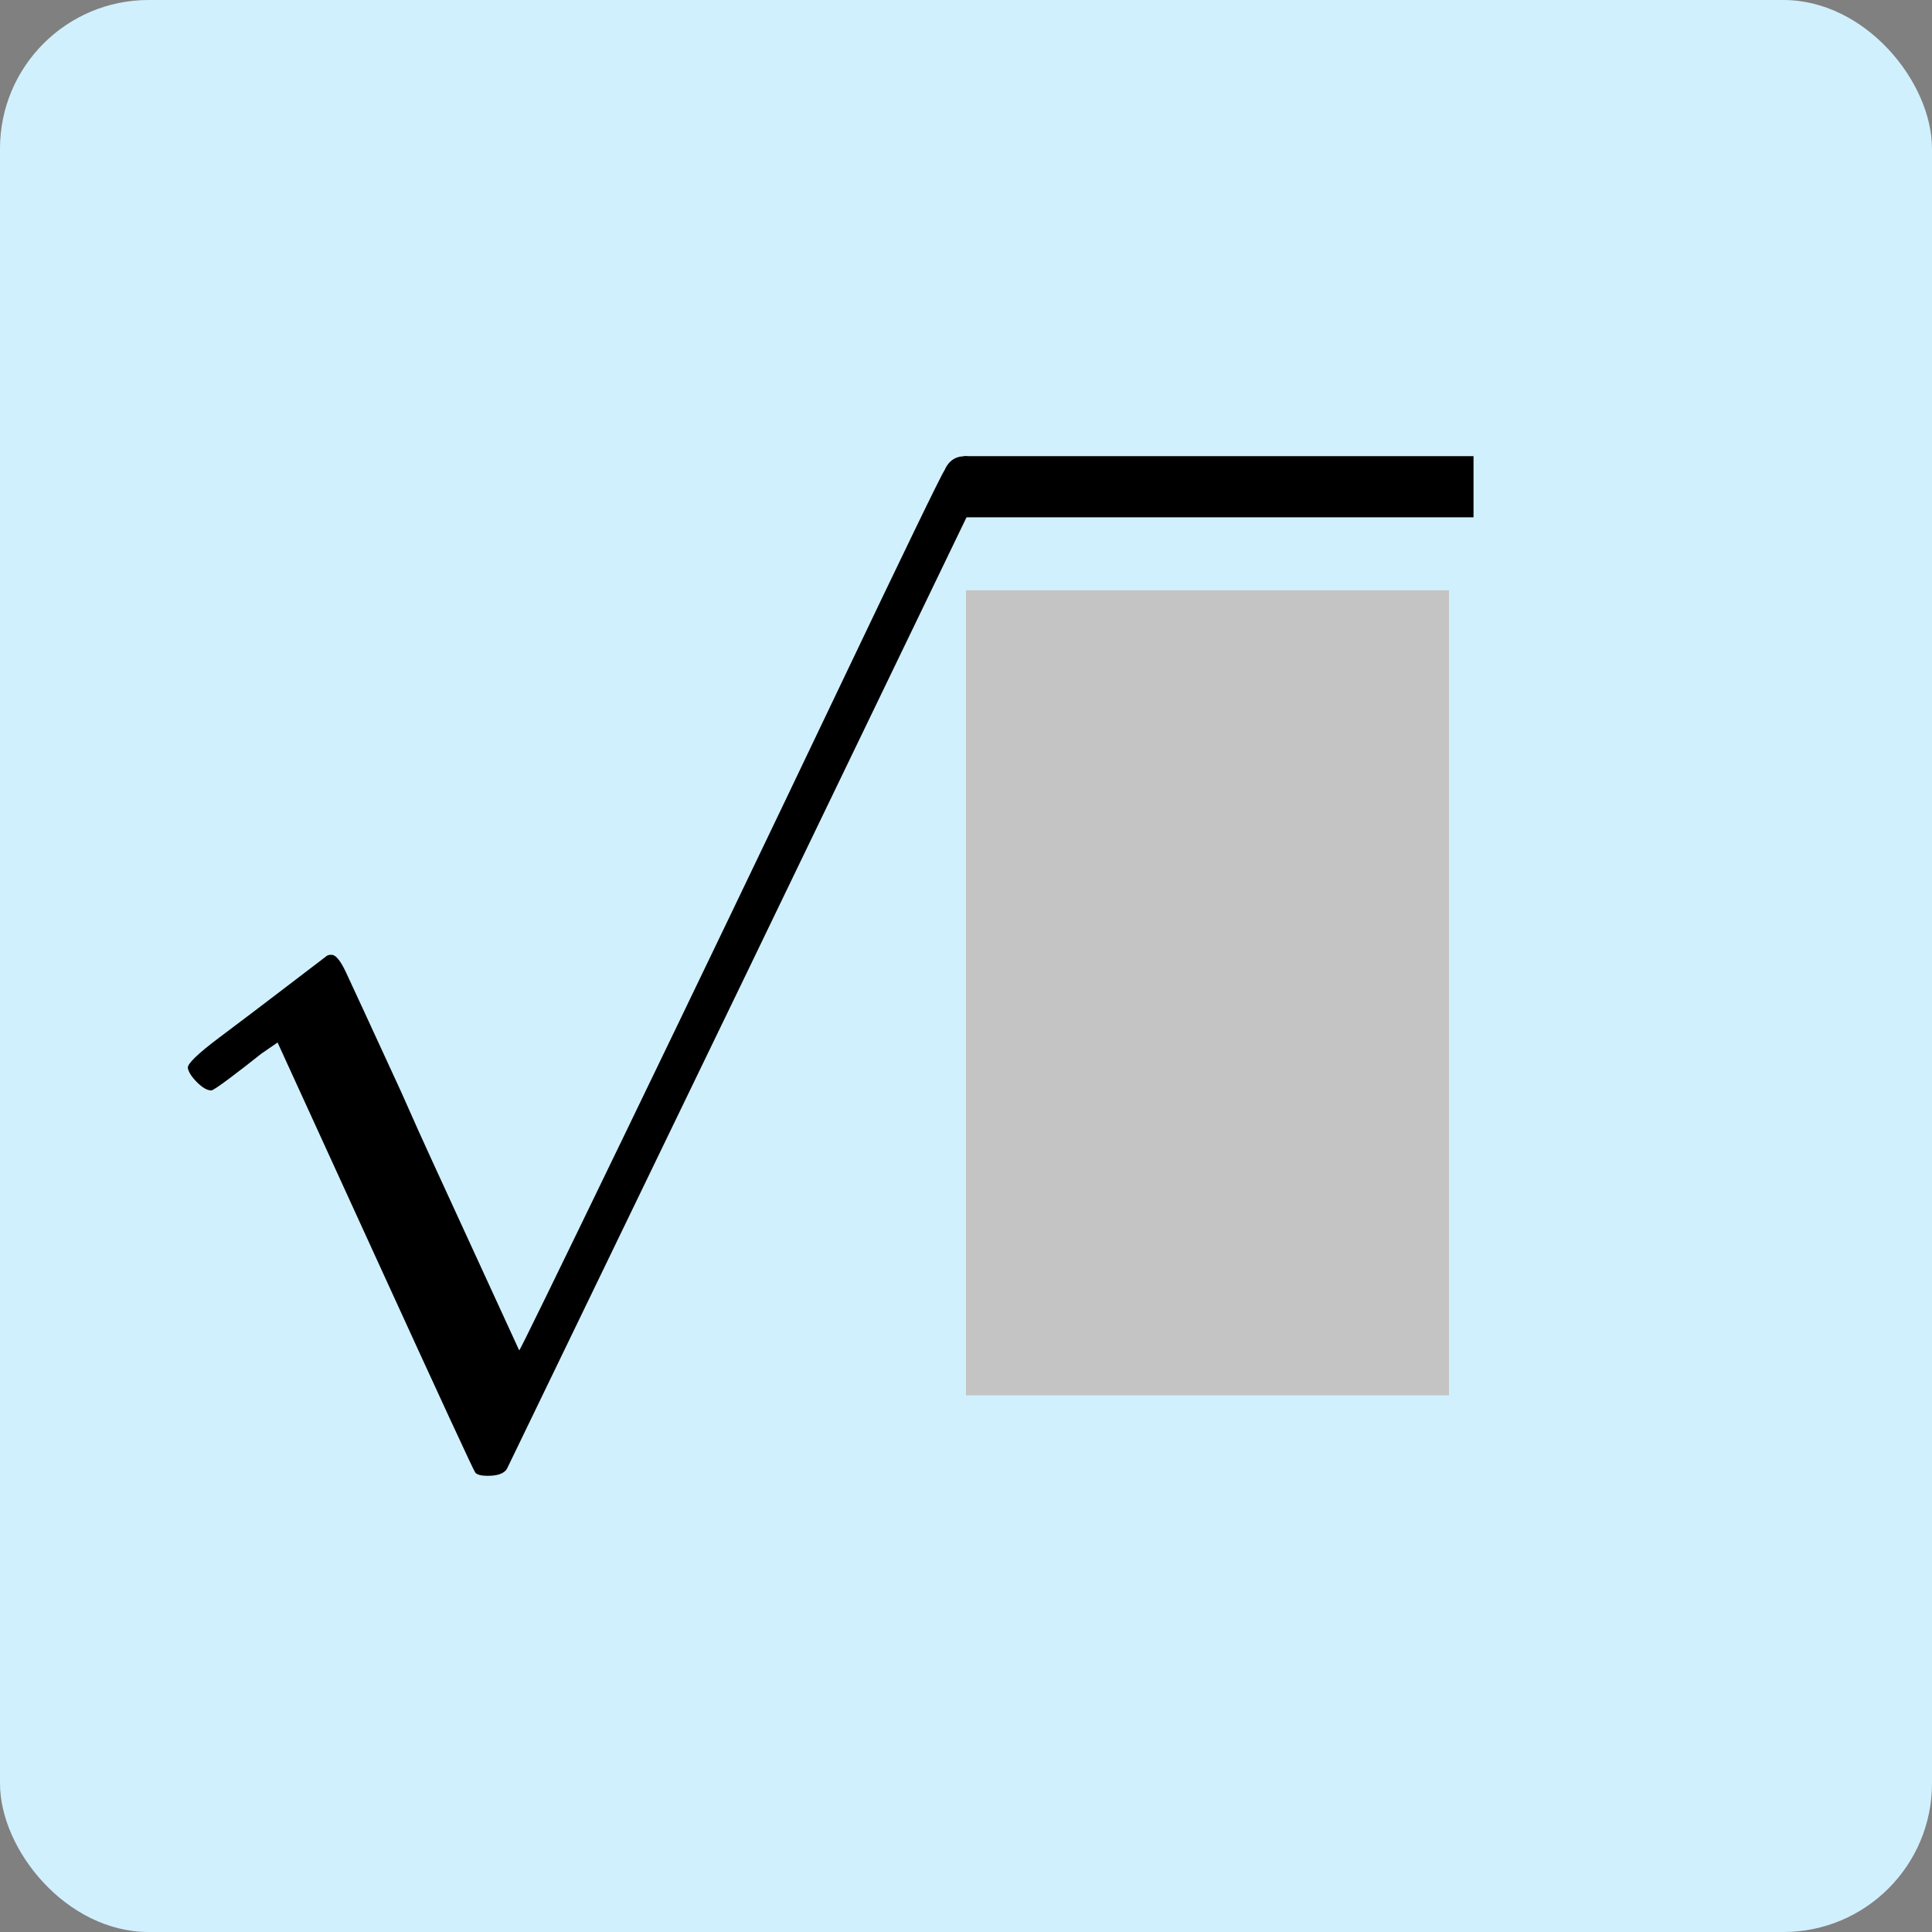 <svg width="52" height="52" viewBox="0 0 52 52" fill="none" xmlns="http://www.w3.org/2000/svg">
<rect x="0" y="0" width="52" height="52" fill="#808080" stroke="none"/>
<g clip-path="url(#clip0_285_6055)">
<path d="M52 0H0V52H52V0Z" fill="#D0F0FD"/>
<path d="M28.931 22.673C28.437 22.673 28.043 22.508 27.751 22.179C27.458 21.849 27.311 21.447 27.311 20.971C27.311 19.672 27.796 18.547 28.766 17.596C29.735 16.645 30.943 16.169 32.388 16.169C34.053 16.169 35.443 16.681 36.559 17.706C37.675 18.73 38.242 20.056 38.261 21.685C38.261 22.471 38.078 23.221 37.712 23.935C37.346 24.648 36.907 25.27 36.395 25.801C35.883 26.331 35.151 27.008 34.199 27.832C33.541 28.399 32.626 29.24 31.455 30.356L29.836 31.893L31.922 31.921C34.794 31.921 36.322 31.875 36.505 31.783C36.633 31.747 36.852 30.933 37.163 29.341V29.259H38.261V29.341C38.242 29.396 38.124 30.228 37.904 31.838C37.684 33.448 37.547 34.29 37.492 34.363V34.445H27.311V33.924V33.594C27.311 33.466 27.366 33.329 27.476 33.183C27.586 33.036 27.86 32.716 28.299 32.222C28.83 31.637 29.287 31.125 29.672 30.686C29.836 30.503 30.147 30.164 30.605 29.67C31.062 29.176 31.373 28.838 31.538 28.655C31.702 28.472 31.968 28.17 32.333 27.749C32.699 27.329 32.955 27.018 33.102 26.816C33.248 26.615 33.459 26.341 33.733 25.993C34.007 25.645 34.199 25.353 34.309 25.115C34.419 24.877 34.556 24.612 34.721 24.319C34.885 24.026 35.004 23.734 35.078 23.441C35.151 23.148 35.215 22.874 35.27 22.618C35.325 22.362 35.352 22.06 35.352 21.712C35.352 20.56 35.041 19.562 34.419 18.721C33.797 17.879 32.91 17.459 31.757 17.459C31.153 17.459 30.623 17.614 30.165 17.925C29.708 18.236 29.388 18.538 29.205 18.831C29.022 19.123 28.931 19.297 28.931 19.352C28.931 19.37 28.976 19.38 29.068 19.38C29.397 19.38 29.735 19.508 30.083 19.764C30.431 20.02 30.605 20.441 30.605 21.026C30.605 21.483 30.458 21.868 30.165 22.179C29.873 22.49 29.461 22.654 28.931 22.673Z" fill="black"/>
<path d="M5.688 29.349C5.578 29.349 5.45 29.276 5.303 29.13C5.157 28.983 5.075 28.855 5.056 28.745C5.038 28.636 5.322 28.361 5.907 27.922C6.493 27.483 7.096 27.026 7.718 26.55C8.34 26.074 8.688 25.809 8.761 25.754C8.798 25.718 8.843 25.699 8.898 25.699H8.926C9.036 25.699 9.164 25.855 9.31 26.166C9.456 26.477 9.95 27.547 10.792 29.377C11.139 30.163 11.423 30.794 11.643 31.27L13.975 36.347C13.993 36.347 14.945 34.398 16.829 30.502C18.713 26.605 20.598 22.681 22.482 18.729C24.366 14.777 25.345 12.756 25.418 12.665C25.528 12.408 25.711 12.28 25.967 12.28C26.095 12.28 26.205 12.335 26.297 12.445C26.388 12.555 26.452 12.665 26.489 12.774V12.939L20.095 26.193L13.646 39.53C13.573 39.658 13.399 39.722 13.124 39.722C12.96 39.722 12.85 39.695 12.795 39.64C12.758 39.603 11.862 37.664 10.106 33.822L7.471 28.059L7.032 28.361C6.758 28.581 6.474 28.8 6.182 29.02C5.889 29.239 5.724 29.349 5.688 29.349Z" fill="black"/>
<path d="M39.66 13.924H25.939V12.277H39.66V13.924Z" fill="black"/>
<path d="M39 15.889H26V37.555H39V15.889Z" fill="#C4C4C4"/>
</g>
<defs>
<clipPath id="clip0_285_6055">
<rect width="52" height="52" rx="4" fill="white"/>
</clipPath>
</defs>
</svg>
